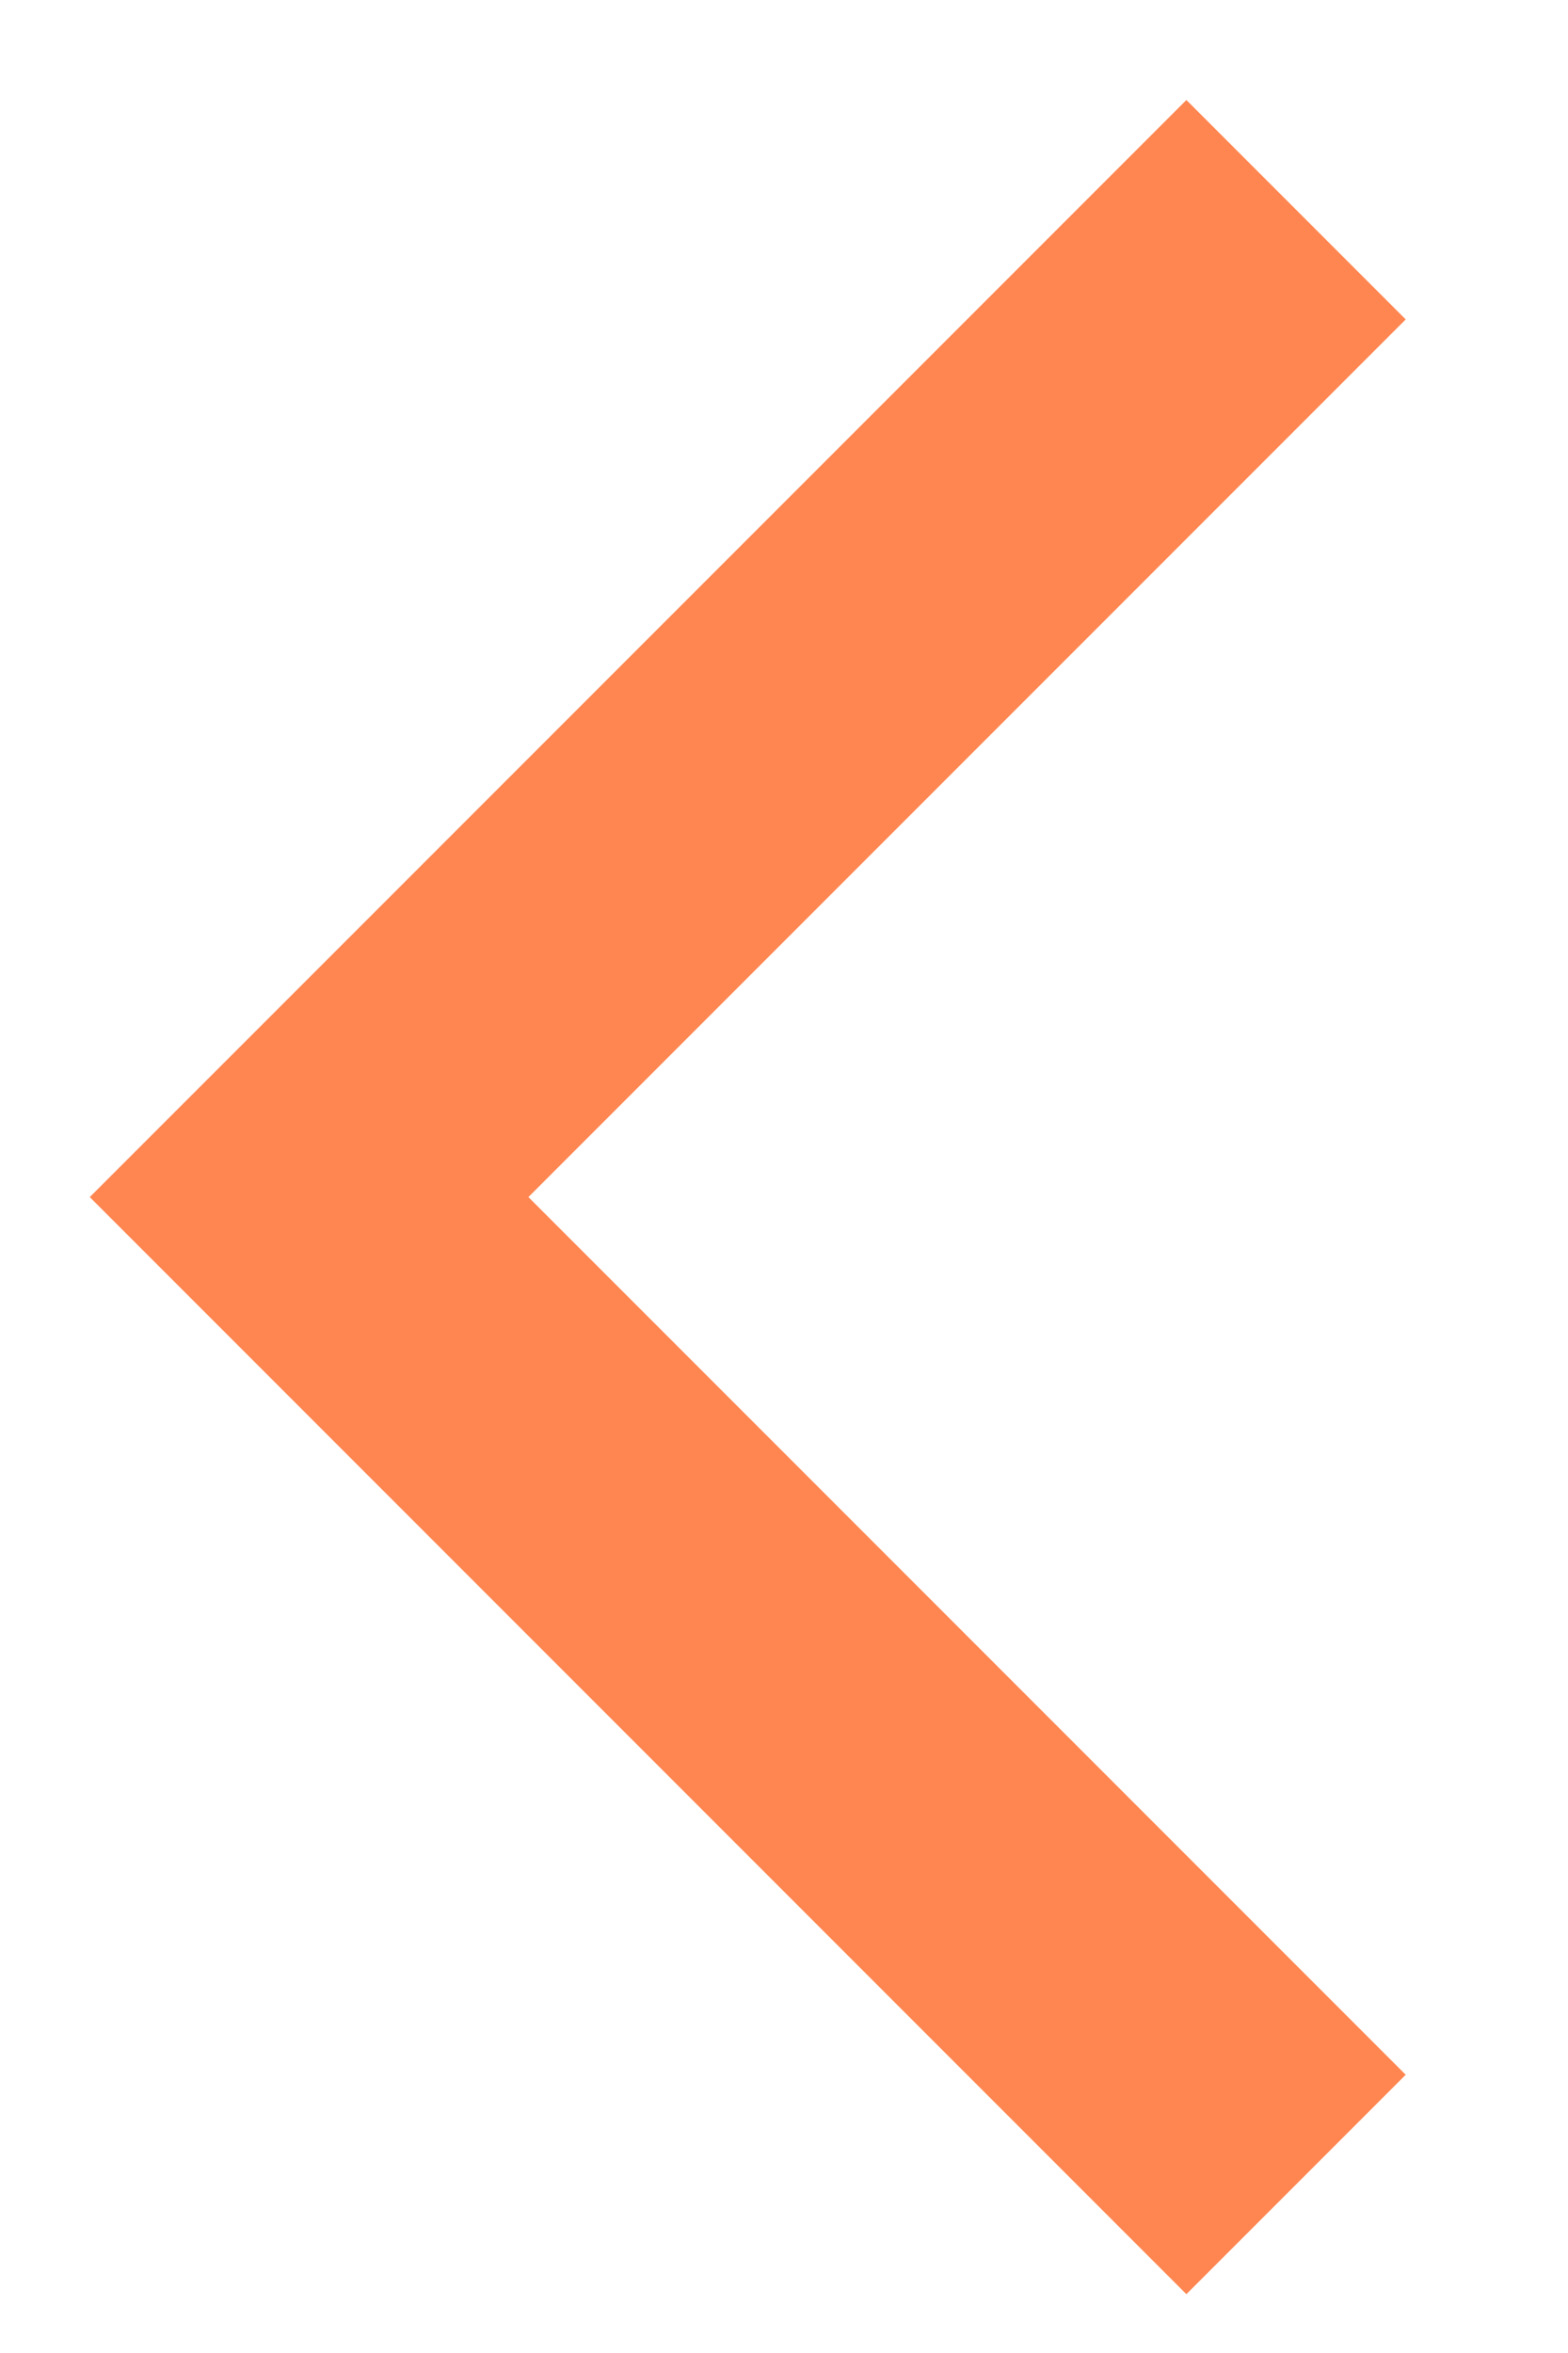 <svg width="8" height="12" viewBox="0 0 8 12" fill="none" xmlns="http://www.w3.org/2000/svg">
<path fill-rule="evenodd" clip-rule="evenodd" d="M0.458 6.105L6.053 0.51L7.172 1.629L2.696 6.105L7.172 10.581L6.053 11.7L1.577 7.224L1.577 7.224L0.458 6.105Z" fill="#FF8651"/>
</svg>
